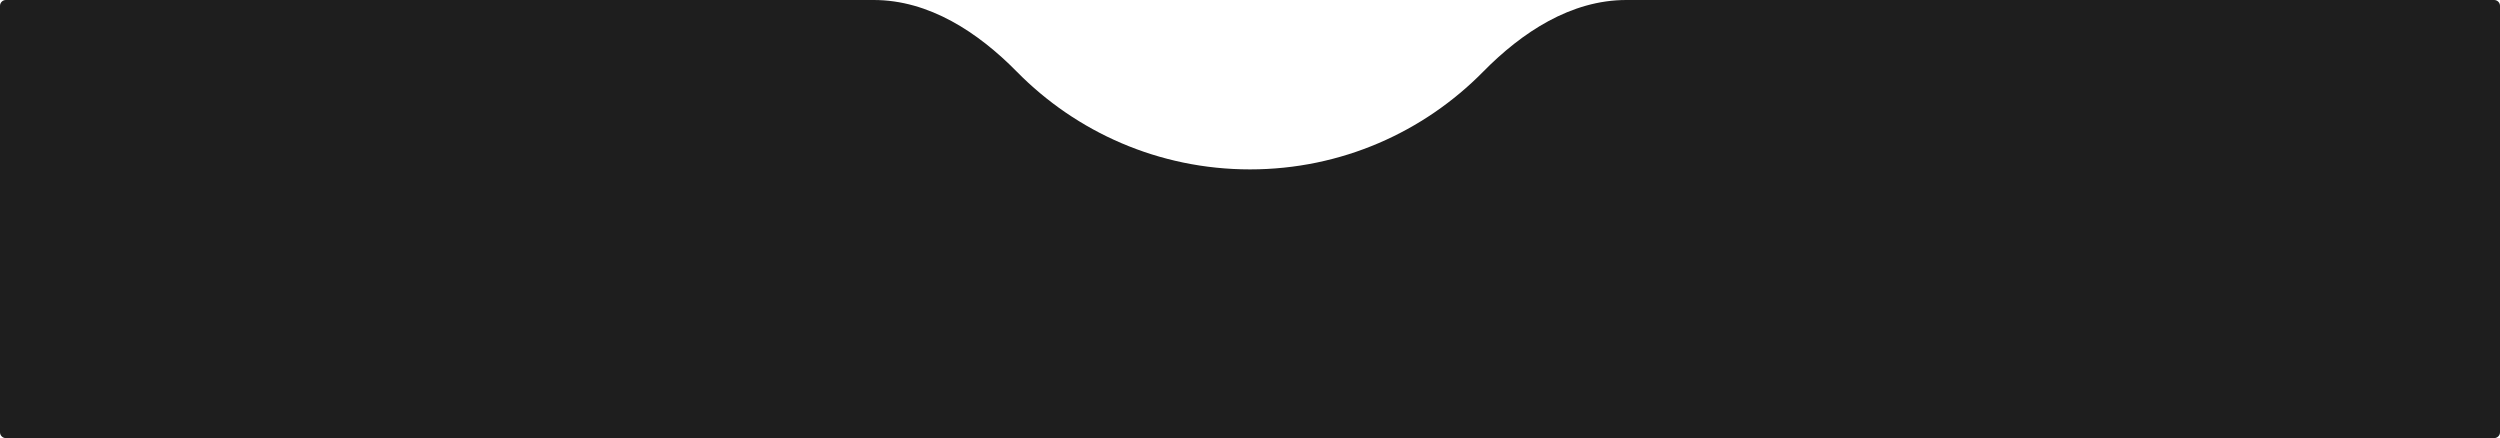<svg width="428" height="75" viewBox="0 0 428 75" fill="none" xmlns="http://www.w3.org/2000/svg">
<path fill-rule="evenodd" clip-rule="evenodd" d="M174.078 12.271C167.435 5.519 159.045 0 149.572 0H1C0.448 0 0 0.448 0 1V74C0 74.552 0.448 75 1 75H427C427.552 75 428 74.552 428 74V1C428 0.448 427.552 0 427 0H278.428C268.955 0 260.565 5.519 253.922 12.271C243.764 22.597 229.63 29 214 29C198.37 29 184.236 22.597 174.078 12.271Z" fill="#1E1E1E"/>
</svg>
